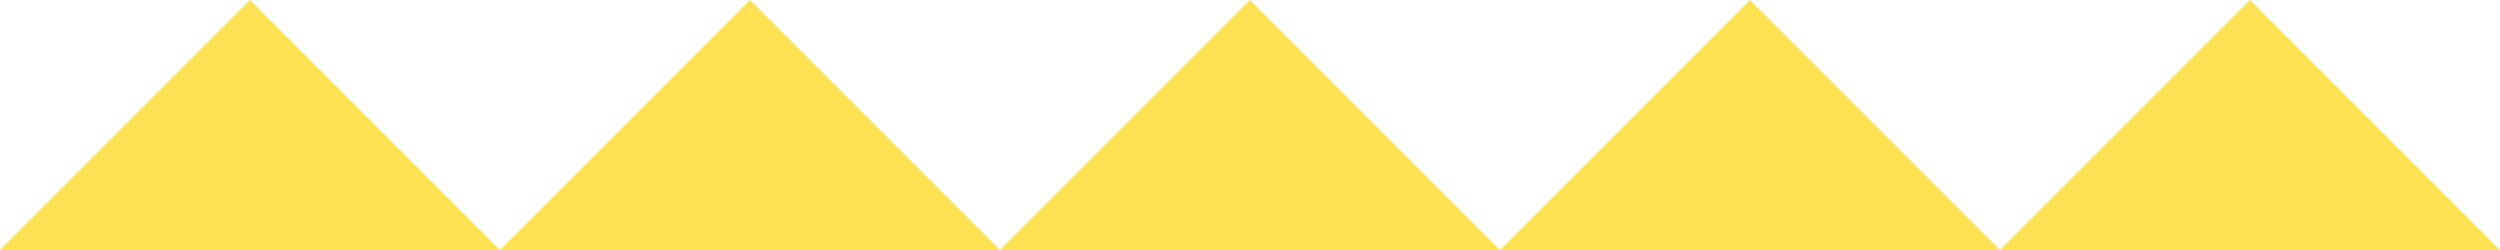 <?xml version="1.0" encoding="UTF-8" standalone="no"?>
<svg
   xmlns:dc="http://purl.org/dc/elements/1.1/"
   xmlns:cc="http://creativecommons.org/ns#"
   xmlns:rdf="http://www.w3.org/1999/02/22-rdf-syntax-ns#"
   xmlns:svg="http://www.w3.org/2000/svg"
   xmlns="http://www.w3.org/2000/svg"
   xmlns:sodipodi="http://sodipodi.sourceforge.net/DTD/sodipodi-0.dtd"
   xmlns:inkscape="http://www.inkscape.org/namespaces/inkscape"
   version="1.0"
   width="90"
   height="9"
   viewBox="0 0 900 90"
   preserveAspectRatio="xMidYMid meet"
   id="svg50"
   sodipodi:docname="btn-req.svg"
   inkscape:version="1.0.1 (3bc2e813f5, 2020-09-07)">
  <defs
     id="defs54" />
  <sodipodi:namedview
     pagecolor="#ffffff"
     bordercolor="#666666"
     borderopacity="1"
     objecttolerance="10"
     gridtolerance="10"
     guidetolerance="10"
     inkscape:pageopacity="0"
     inkscape:pageshadow="2"
     inkscape:window-width="1727"
     inkscape:window-height="770"
     id="namedview52"
     showgrid="false"
     inkscape:zoom="4.6026813"
     inkscape:cx="107.50161"
     inkscape:cy="13.908707"
     inkscape:window-x="0"
     inkscape:window-y="0"
     inkscape:window-maximized="0"
     inkscape:current-layer="svg50"
     inkscape:document-rotation="0" />
  <path
     style="fill:#ffe354;fill-opacity:1;stroke:none;stroke-width:5px;stroke-linecap:butt;stroke-linejoin:miter;stroke-opacity:1"
     d="M 0,90 90,0 180,90 270,0 360,90 450,0 540,90 630,0 720,90 810,0 900,90 c 0,0 -672.016,0 -900,0 z"
     id="path58"
     sodipodi:nodetypes="cccccccccccc" />
</svg>
